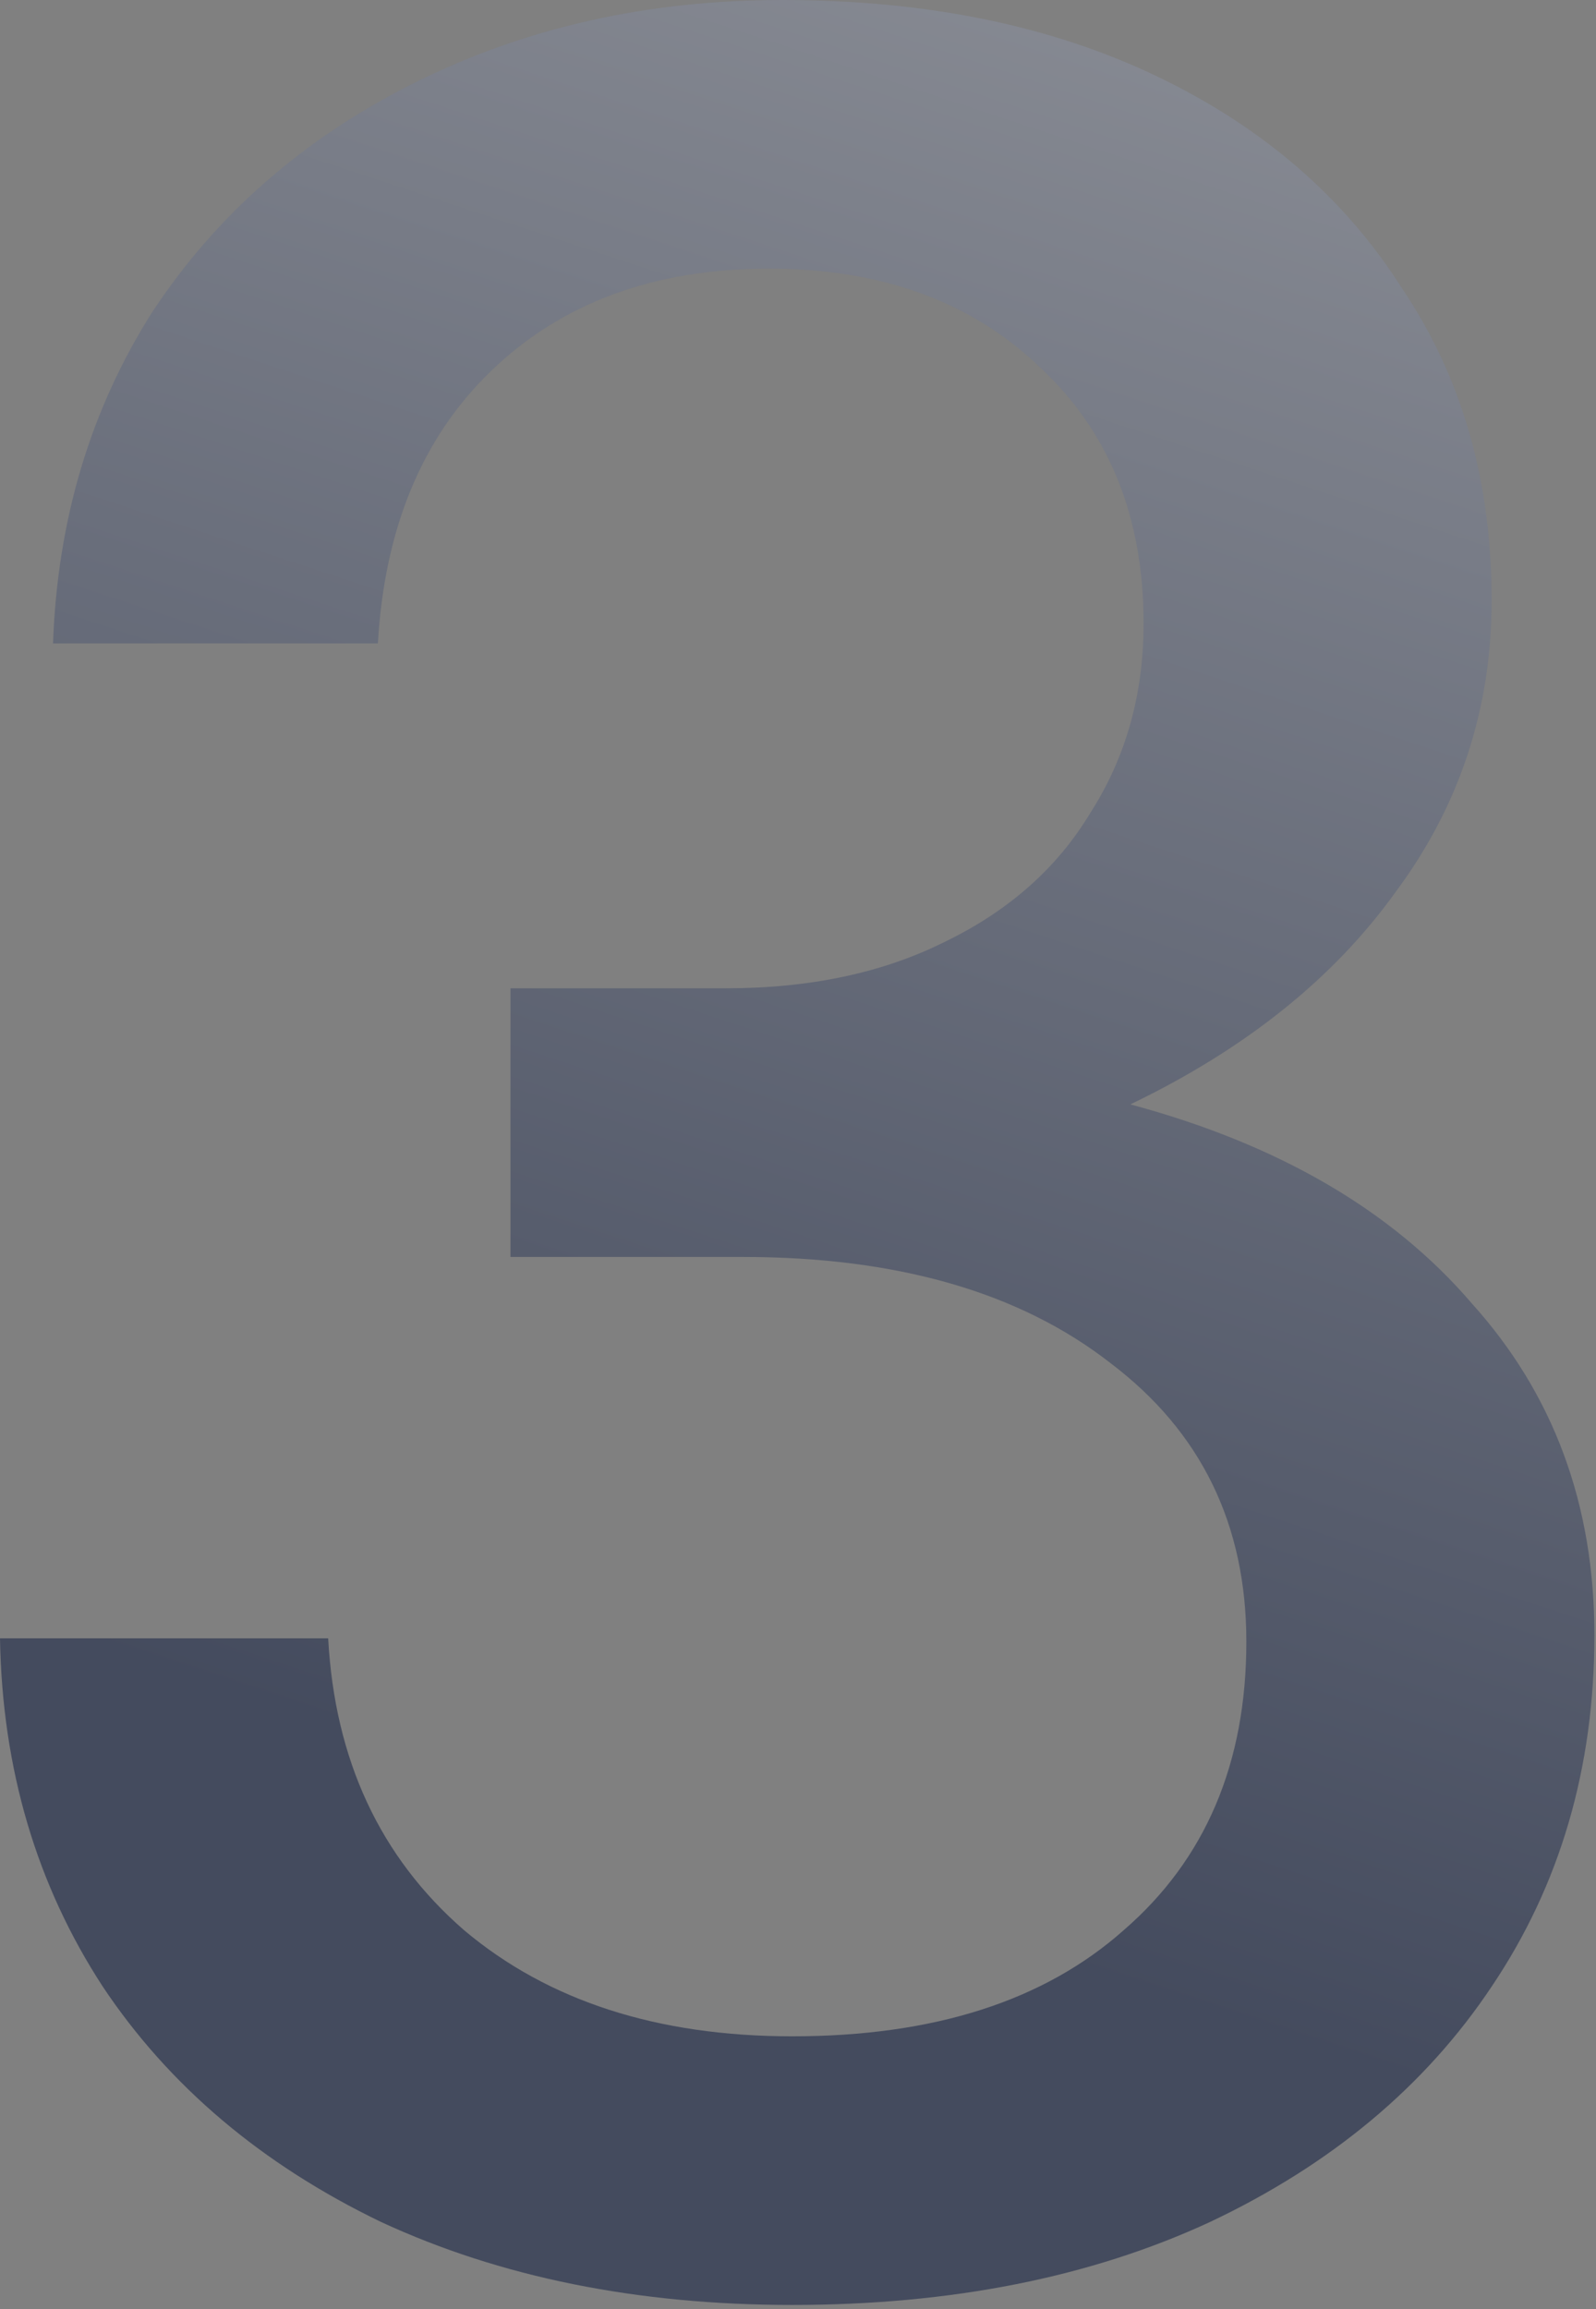 <svg width="130" height="188" viewBox="0 0 130 188" fill="none" xmlns="http://www.w3.org/2000/svg">
<rect x="0" y="0" width="130" height="188" fill="#808080" stroke="none"/>
<path opacity="0.5" d="M64.53 187.65C51.93 187.65 40.77 185.4 31.05 180.9C21.33 176.22 13.77 169.83 8.37 161.73C2.97 153.45 0.18 144 0 133.38H26.73C27.27 143.28 30.96 151.2 37.8 157.14C44.64 162.9 53.55 165.78 64.53 165.78C76.05 165.78 85.05 162.9 91.53 157.14C98.19 151.38 101.52 143.55 101.52 133.65C101.52 124.11 97.83 116.55 90.45 110.97C83.07 105.21 73.08 102.33 60.48 102.33H41.58V80.46H59.13C65.97 80.46 71.91 79.2 76.95 76.68C82.17 74.16 86.13 70.65 88.83 66.15C91.71 61.65 93.15 56.52 93.15 50.76C93.15 42.12 90.36 35.19 84.78 29.97C79.2 24.57 71.82 21.87 62.64 21.87C53.28 21.87 45.72 24.66 39.96 30.24C34.38 35.64 31.32 43.02 30.78 52.38H4.32C4.68 42.3 7.38 33.3 12.42 25.38C17.64 17.46 24.75 11.25 33.75 6.75C42.75 2.25 52.74 0 63.72 0C75.42 0 85.59 2.07 94.23 6.21C102.87 10.35 109.53 16.11 114.21 23.49C119.07 30.69 121.5 39.15 121.5 48.87C121.5 57.69 118.89 65.61 113.67 72.63C108.63 79.65 101.43 85.41 92.07 89.91C104.13 93.15 113.4 98.55 119.88 106.11C126.54 113.49 129.87 122.49 129.87 133.11C129.87 143.91 127.08 153.45 121.5 161.73C116.1 169.83 108.45 176.22 98.55 180.9C88.83 185.4 77.49 187.65 64.53 187.65Z" fill="url(#paint0_linear_1097_2163)"/>
<defs>
<linearGradient id="paint0_linear_1097_2163" x1="105" y1="-181" x2="-33.63" y2="238.72" gradientUnits="userSpaceOnUse">
<stop offset="0.103" stop-color="white"/>
<stop offset="0.749" stop-color="#07153B"/>
</linearGradient>
</defs>
</svg>
